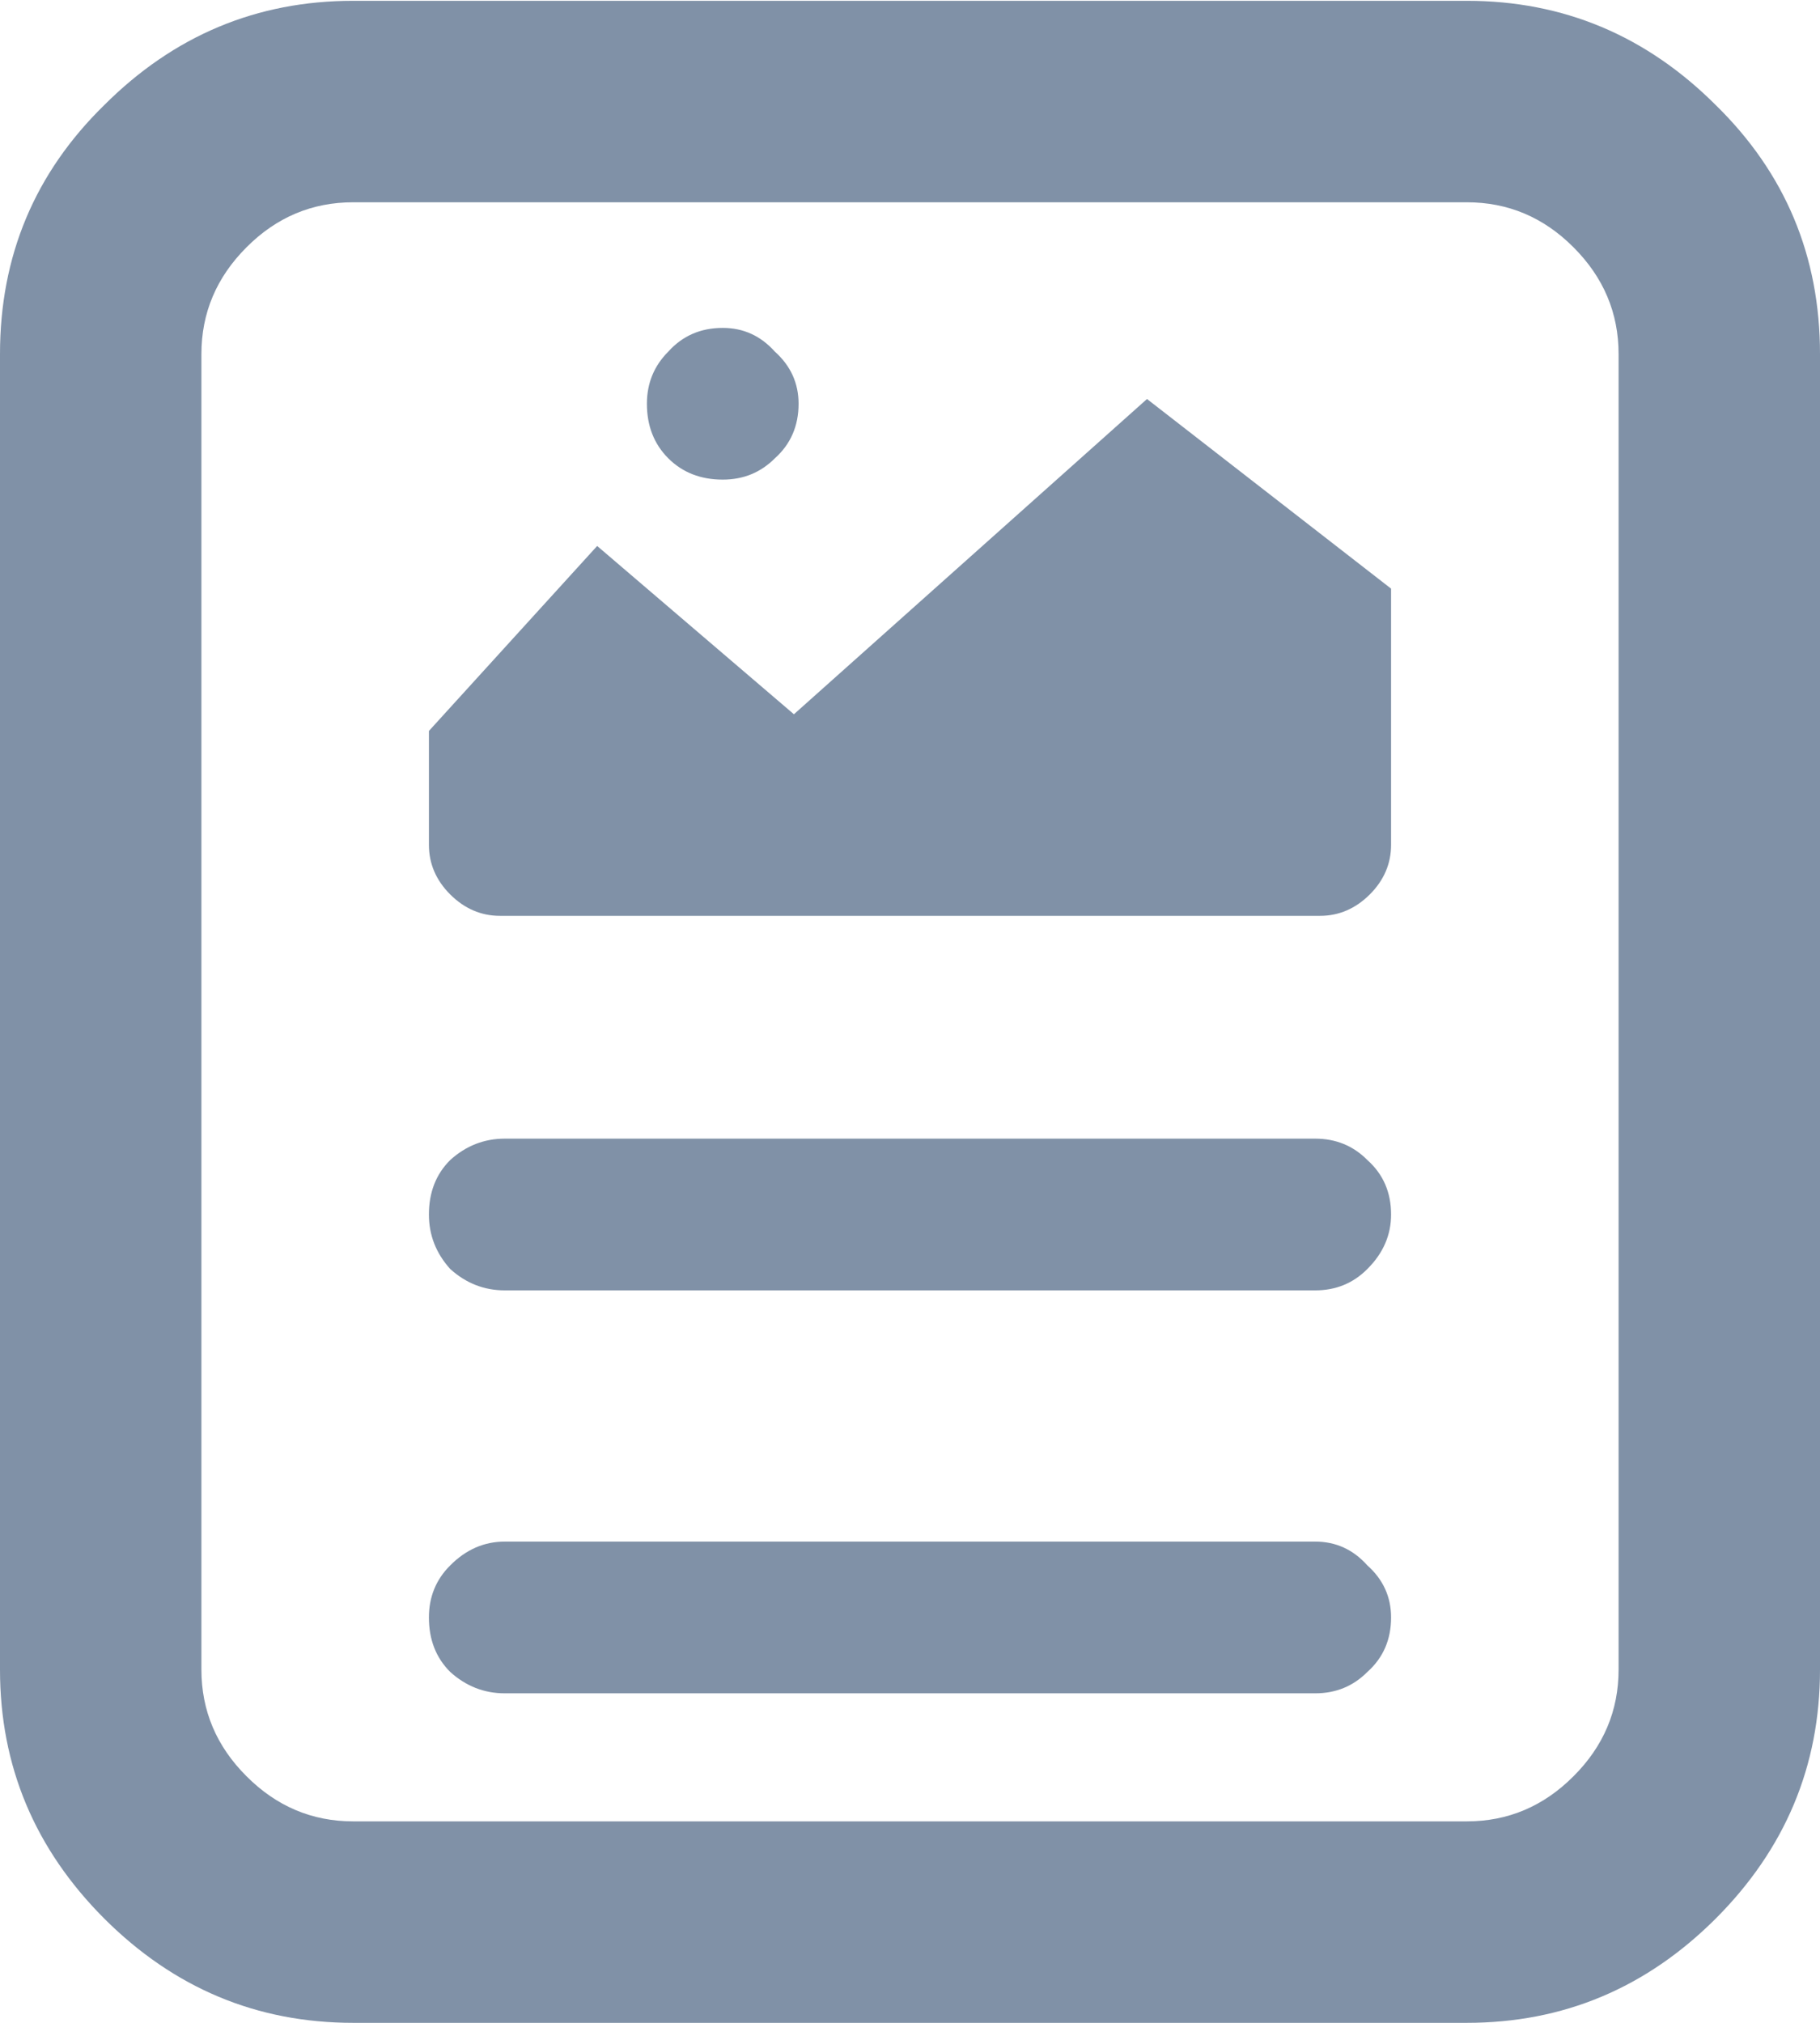 <svg width="18" height="20" viewBox="0 0 18 20" fill="none" xmlns="http://www.w3.org/2000/svg">
<path d="M14.508 0.008H3.492C2.539 0.008 1.719 0.352 1.031 1.039C0.344 1.711 0 2.531 0 3.5V16.508C0 17.461 0.344 18.281 1.031 18.969C1.719 19.656 2.539 20 3.492 20H14.508C15.461 20 16.281 19.656 16.969 18.969C17.656 18.281 18 17.461 18 16.508V3.5C18 2.531 17.656 1.711 16.969 1.039C16.281 0.352 15.461 0.008 14.508 0.008ZM16.008 16.508C16.008 16.914 15.859 17.266 15.562 17.562C15.266 17.859 14.914 18.008 14.508 18.008H3.492C3.086 18.008 2.734 17.859 2.438 17.562C2.141 17.266 1.992 16.914 1.992 16.508V3.5C1.992 3.094 2.141 2.742 2.438 2.445C2.734 2.148 3.086 2 3.492 2H14.508C14.914 2 15.266 2.148 15.562 2.445C15.859 2.742 16.008 3.094 16.008 3.5V16.508ZM7.898 3.992C7.898 4.211 7.82 4.391 7.664 4.531C7.523 4.672 7.352 4.742 7.148 4.742C6.93 4.742 6.75 4.672 6.609 4.531C6.469 4.391 6.398 4.211 6.398 3.992C6.398 3.789 6.469 3.617 6.609 3.477C6.75 3.32 6.93 3.242 7.148 3.242C7.352 3.242 7.523 3.32 7.664 3.477C7.82 3.617 7.898 3.789 7.898 3.992ZM13.008 12.758H4.992C4.789 12.758 4.609 12.688 4.453 12.547C4.312 12.391 4.242 12.211 4.242 12.008C4.242 11.789 4.312 11.609 4.453 11.469C4.609 11.328 4.789 11.258 4.992 11.258H13.008C13.211 11.258 13.383 11.328 13.523 11.469C13.68 11.609 13.758 11.789 13.758 12.008C13.758 12.211 13.68 12.391 13.523 12.547C13.383 12.688 13.211 12.758 13.008 12.758ZM13.008 16.742H4.992C4.789 16.742 4.609 16.672 4.453 16.531C4.312 16.391 4.242 16.211 4.242 15.992C4.242 15.789 4.312 15.617 4.453 15.477C4.609 15.32 4.789 15.242 4.992 15.242H13.008C13.211 15.242 13.383 15.32 13.523 15.477C13.68 15.617 13.758 15.789 13.758 15.992C13.758 16.211 13.68 16.391 13.523 16.531C13.383 16.672 13.211 16.742 13.008 16.742ZM4.242 7.227V8.352C4.242 8.539 4.312 8.703 4.453 8.844C4.594 8.984 4.758 9.055 4.945 9.055H13.055C13.242 9.055 13.406 8.984 13.547 8.844C13.688 8.703 13.758 8.539 13.758 8.352V5.82L11.344 3.945L7.852 7.062L5.906 5.398L4.242 7.227Z" fill="#8091A7"/>
</svg>
